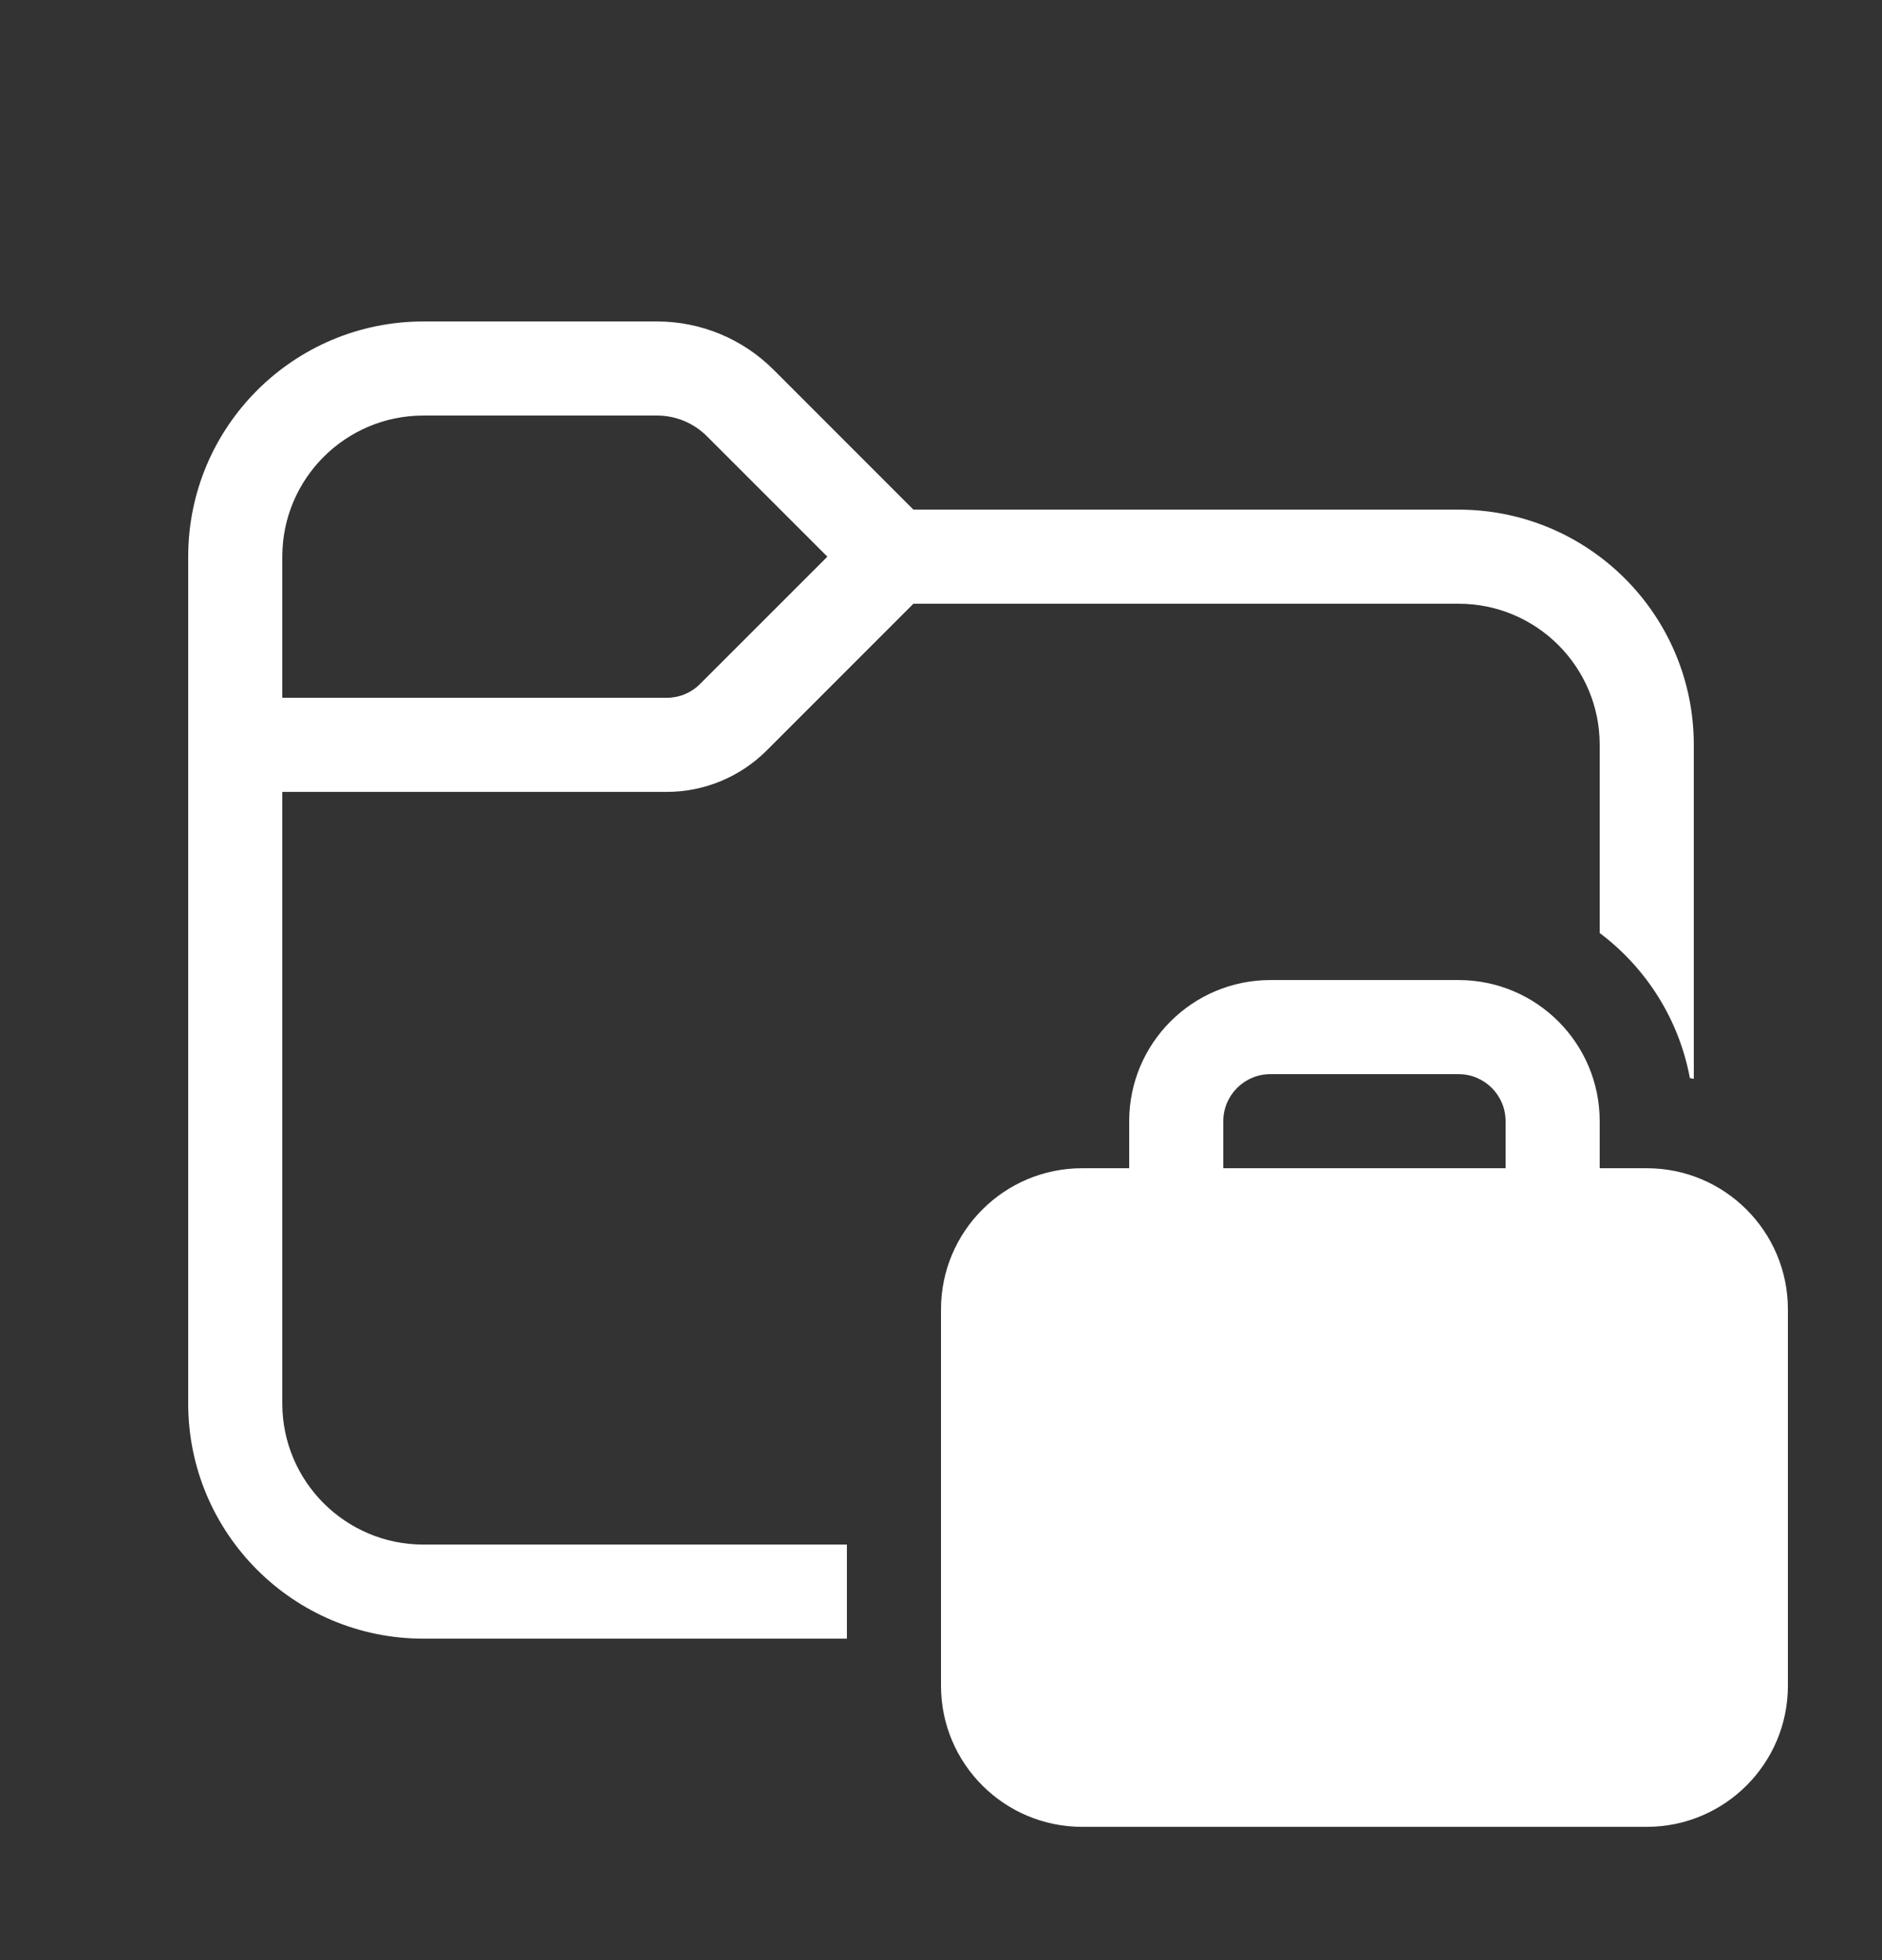 <svg width="24" height="25" viewBox="0 0 24 25" fill="none" xmlns="http://www.w3.org/2000/svg">
<rect x="0" y="0" width="24" height="25" fill="#333333" stroke="none"/>
<path d="M5.4 4.1C3.743 4.1 2.4 5.443 2.4 7.1V17.9C2.4 19.557 3.743 20.9 5.4 20.9H10.8V19.7H5.4C4.406 19.7 3.6 18.894 3.6 17.9V10.1H8.503C8.98 10.1 9.438 9.91 9.776 9.573L11.648 7.7H18.6C19.594 7.7 20.4 8.506 20.4 9.5V11.9C20.989 12.342 21.41 12.997 21.55 13.75C21.566 13.754 21.583 13.757 21.6 13.76V9.5C21.6 7.843 20.257 6.5 18.6 6.5H11.648L9.864 4.715C9.47 4.321 8.936 4.1 8.379 4.1H5.4ZM3.6 7.1C3.6 6.106 4.406 5.3 5.4 5.3H8.379C8.617 5.3 8.846 5.395 9.015 5.564L10.551 7.1L8.927 8.724C8.815 8.837 8.662 8.9 8.503 8.9H3.6V7.1ZM14.4 14.3V14.9H13.8C12.806 14.9 12 15.706 12 16.7V21.5C12 22.494 12.806 23.3 13.8 23.3H21C21.994 23.3 22.8 22.494 22.8 21.5V16.7C22.8 15.706 21.994 14.9 21 14.9H20.4V14.3C20.4 13.306 19.594 12.5 18.6 12.5H16.2C15.206 12.5 14.4 13.306 14.4 14.3ZM16.2 13.7H18.6C18.931 13.7 19.2 13.969 19.2 14.3V14.9H15.6V14.3C15.6 13.969 15.869 13.7 16.2 13.7Z" fill="white"/>
</svg>
